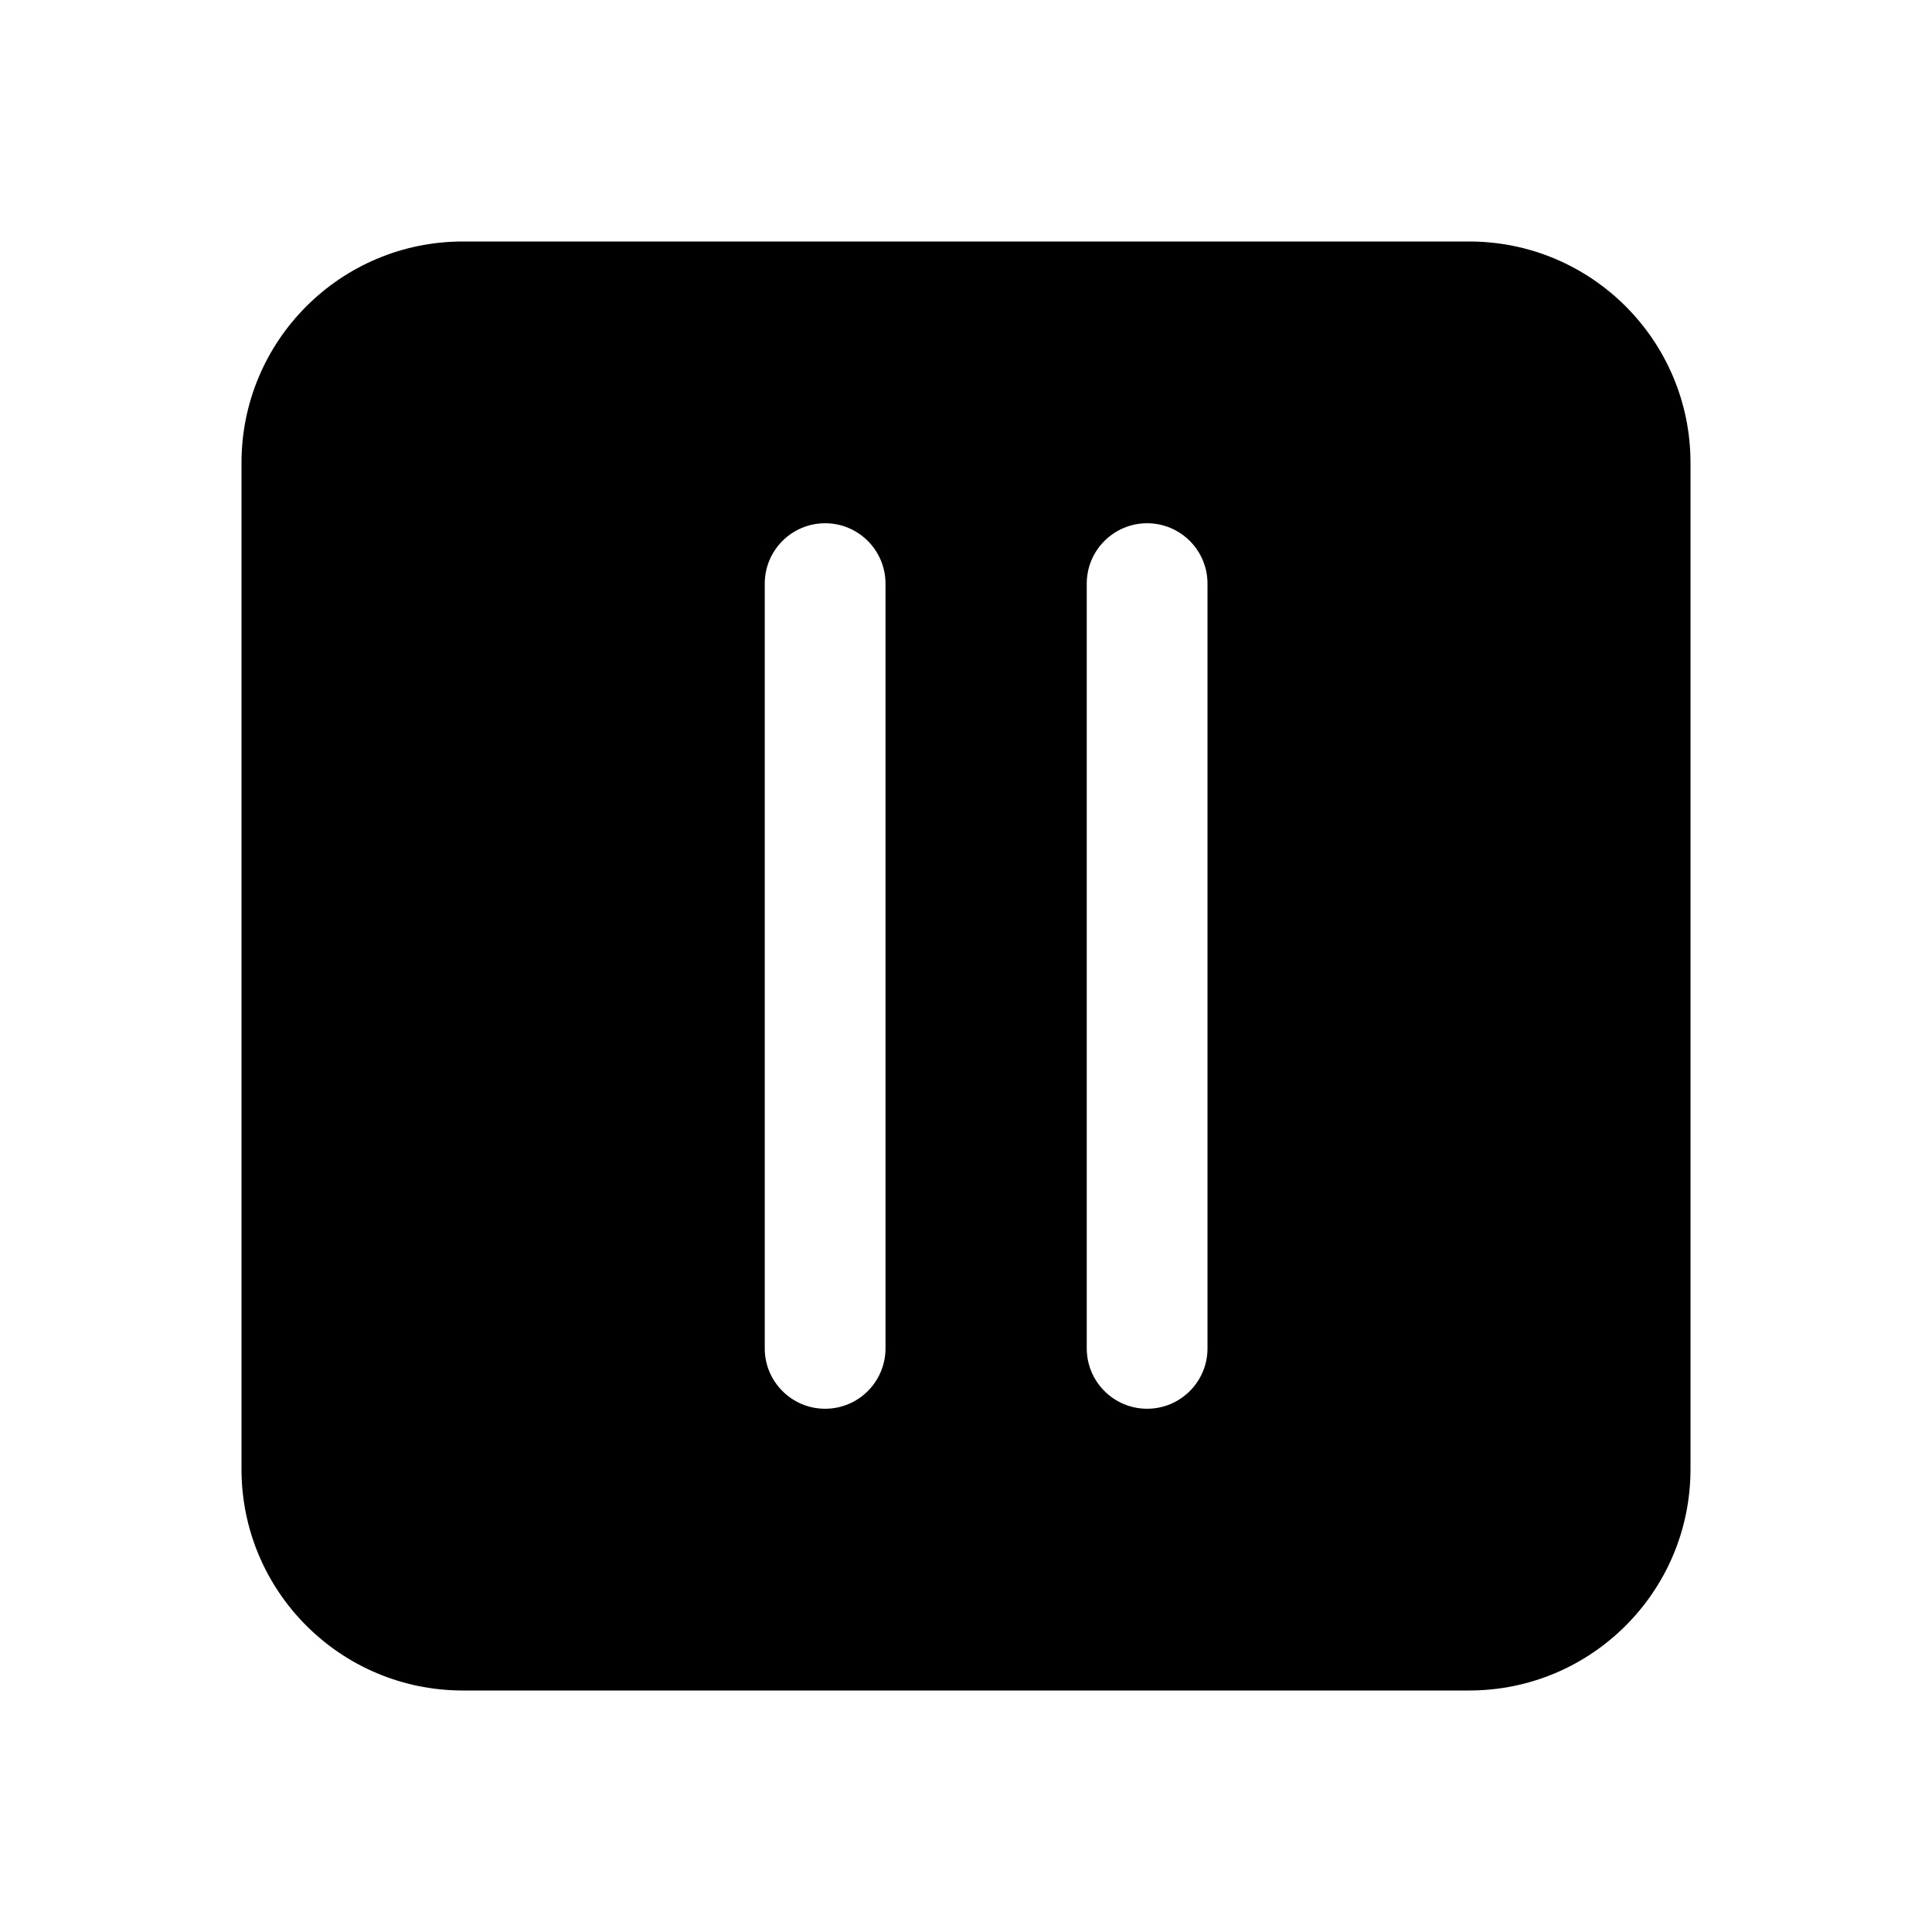 <svg width="512" height="512" viewBox="0 0 24 24" fill="none" xmlns="http://www.w3.org/2000/svg"><path d="M21 5.75C21 4.231 19.769 3 18.25 3L5.75 3C4.231 3 3 4.231 3 5.75L3 18.25C3 19.769 4.231 21 5.75 21H18.25C19.769 21 21 19.769 21 18.25V5.75ZM15 7.25L15 16.75C15 17.164 14.664 17.5 14.25 17.5C13.836 17.5 13.5 17.164 13.5 16.75L13.5 7.25C13.5 6.836 13.836 6.5 14.25 6.5C14.664 6.5 15 6.836 15 7.25ZM11 7.25L11 16.75C11 17.164 10.664 17.5 10.25 17.5C9.836 17.5 9.5 17.164 9.5 16.75L9.5 7.25C9.5 6.836 9.836 6.5 10.25 6.5C10.664 6.5 11 6.836 11 7.25Z" fill="currentColor"/></svg>